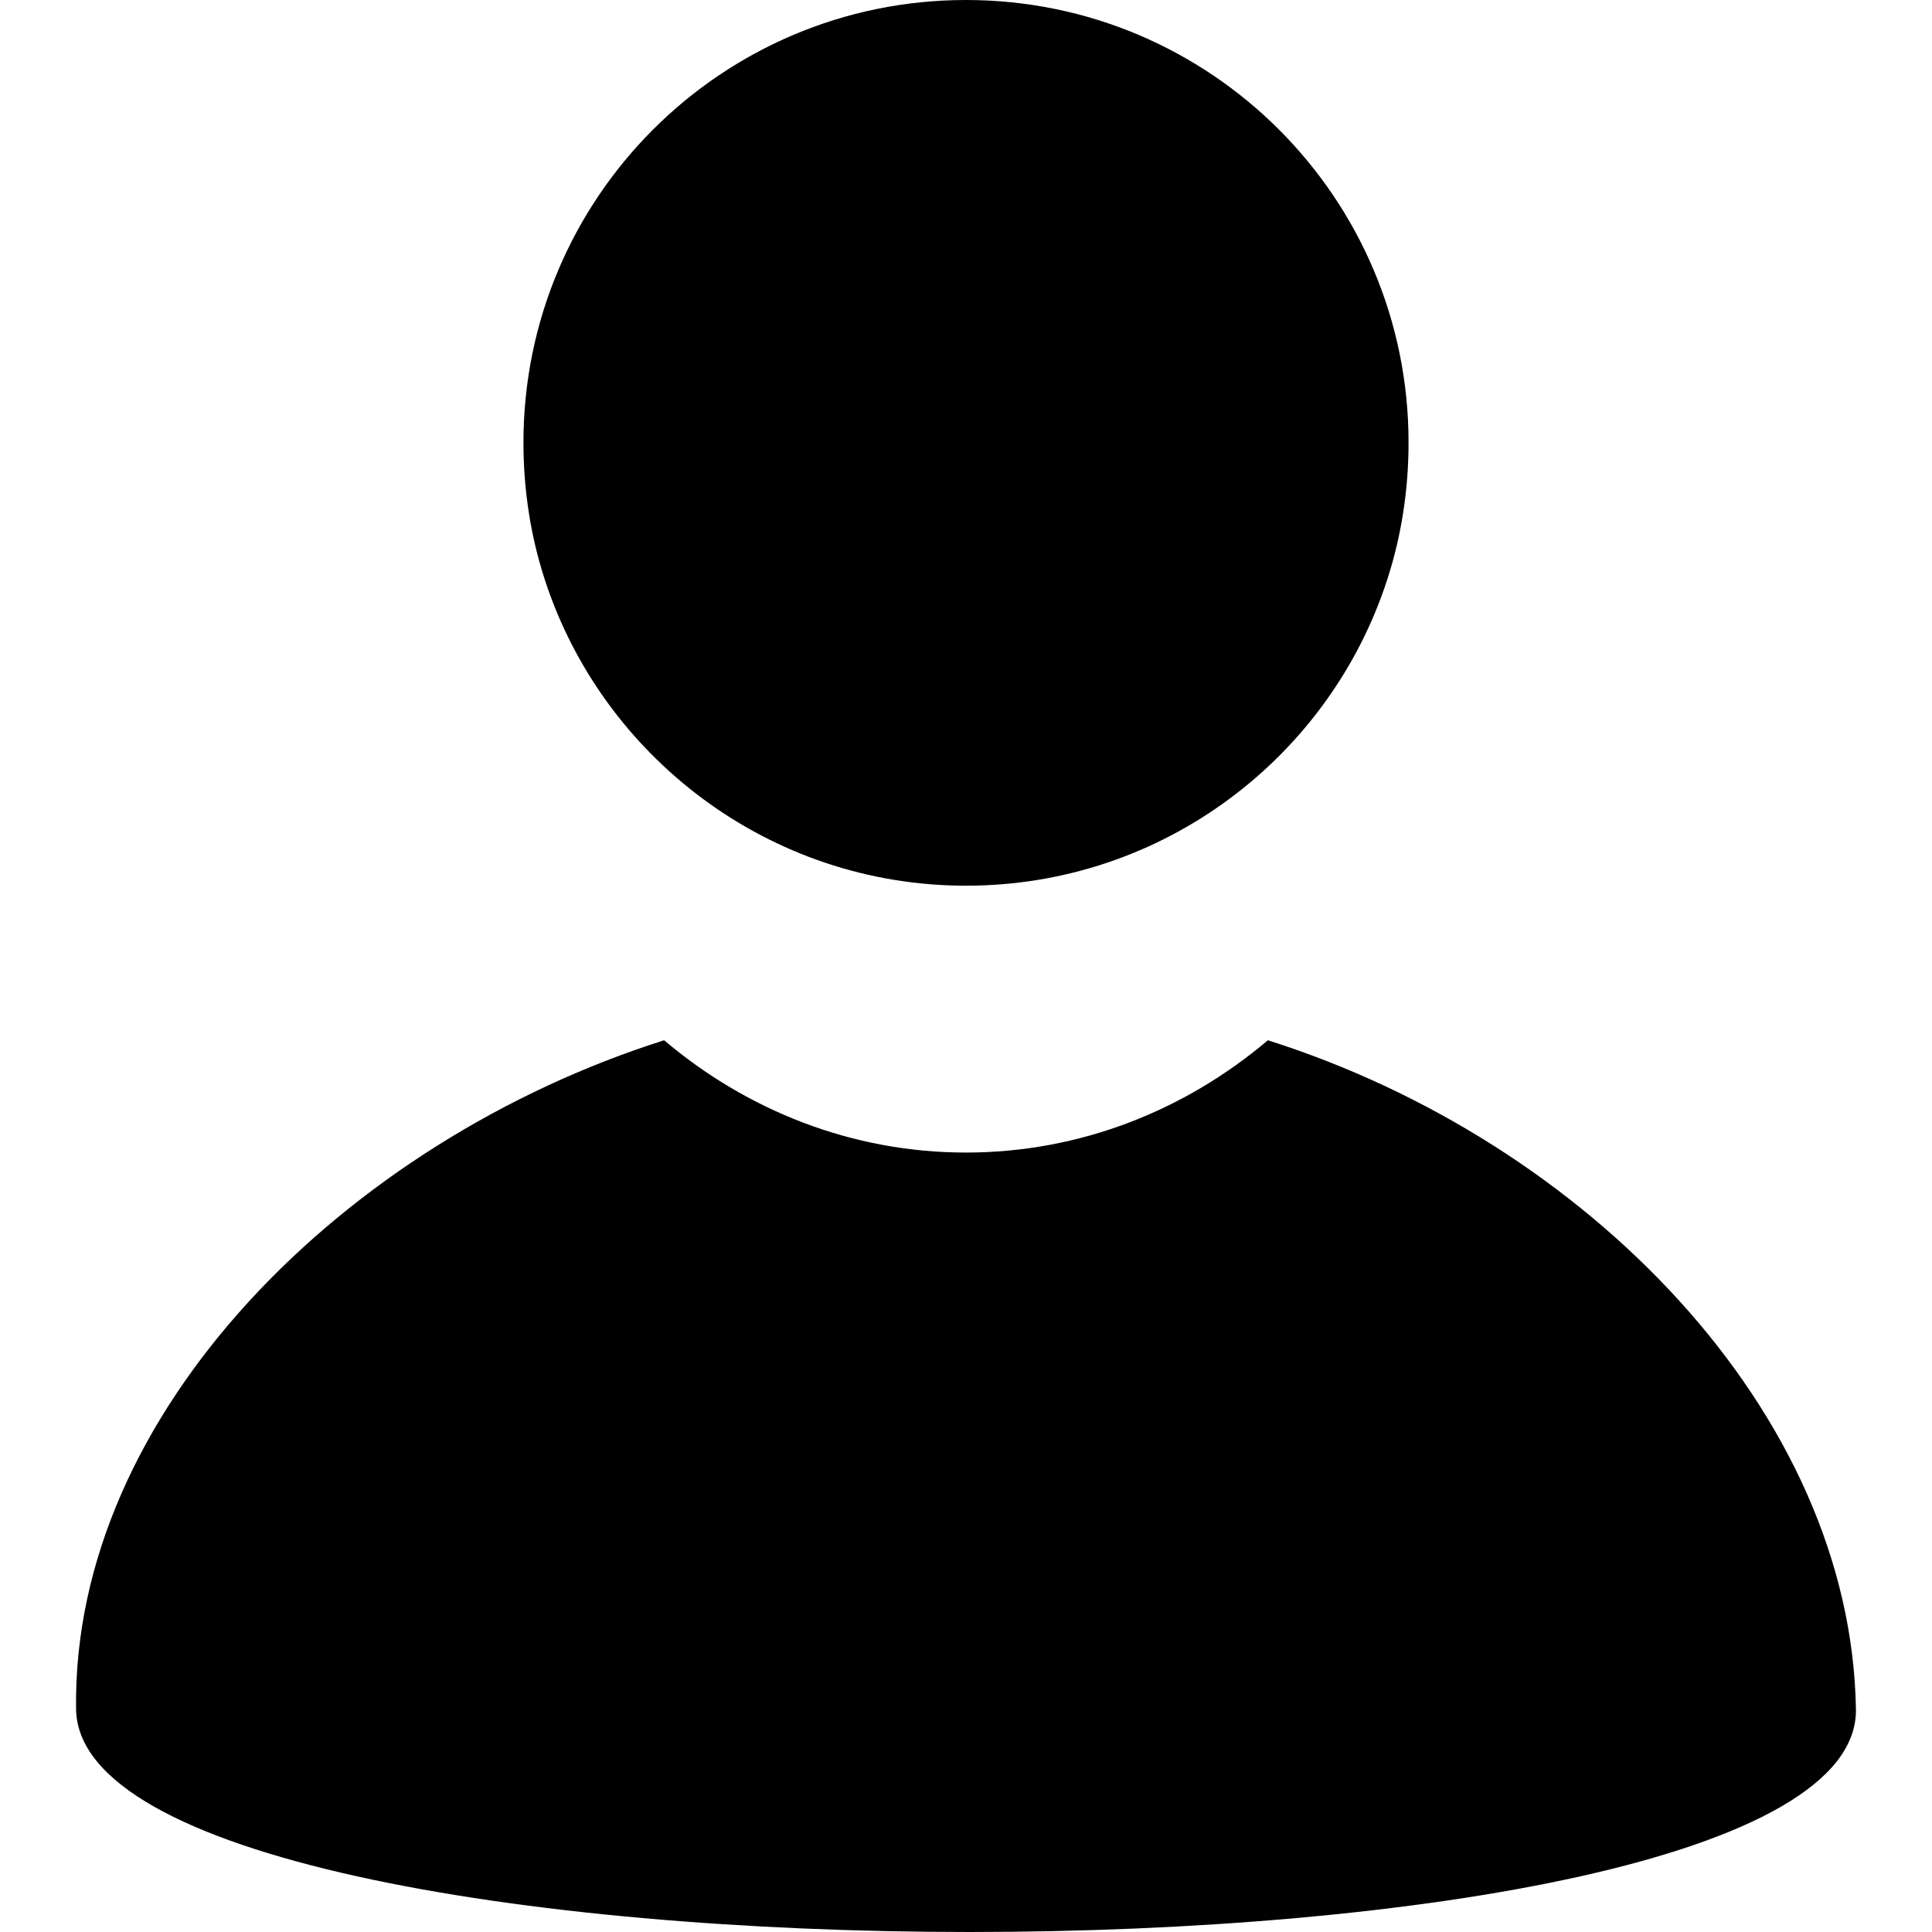 <?xml version="1.0" encoding="utf-8"?>
<!-- Generator: Adobe Illustrator 26.0.2, SVG Export Plug-In . SVG Version: 6.00 Build 0)  -->
<svg version="1.1" id="Layer_1" xmlns="http://www.w3.org/2000/svg" xmlns:xlink="http://www.w3.org/1999/xlink" x="0px" y="0px"
	 viewBox="0 0 32 32" style="enable-background:new 0 0 32 32;" xml:space="preserve">
<style type="text/css">
	.st0{fill:none;stroke:#000000;stroke-width:3;stroke-linecap:round;stroke-miterlimit:10;}
	.st1{fill:#FFFFFF;}
</style>
<g>
	<g>
		<path d="M16,13.92c-2.87,0-5.39-1.83-6.27-4.56C9.52,8.71,9.42,8.02,9.42,7.33c0-3.63,2.95-6.58,6.58-6.58
			c3.63,0,6.58,2.95,6.58,6.58c0,0.69-0.11,1.37-0.31,2.03C21.39,12.09,18.87,13.92,16,13.92z"/>
		<path d="M16,1.5c3.22,0,5.83,2.62,5.83,5.83c0,0.61-0.09,1.22-0.28,1.8c-0.78,2.41-3.01,4.04-5.55,4.04s-4.78-1.62-5.55-4.03
			c-0.19-0.58-0.28-1.19-0.28-1.8C10.17,4.12,12.78,1.5,16,1.5 M16,0c-4.05,0-7.33,3.28-7.33,7.33c0,0.79,0.12,1.55,0.35,2.26
			c0.95,2.94,3.72,5.08,6.98,5.08s6.03-2.13,6.98-5.08c0.23-0.71,0.35-1.47,0.35-2.26C23.33,3.28,20.05,0,16,0L16,0z"/>
	</g>
	<g>
		<path d="M16.06,31.25c-9.13,0-14.02-1.72-14.04-2.96c-0.07-4.72,4.33-8.66,8.84-10.23c1.49,1.14,3.3,1.77,5.15,1.77
			c1.85,0,3.66-0.62,5.15-1.77c5.08,1.76,8.77,6.02,8.84,10.25c0,0.06,0,0.24-0.26,0.51C28.32,30.25,22.7,31.25,16.06,31.25z"/>
		<path d="M10.73,18.91c1.56,1.09,3.4,1.68,5.27,1.68c1.87,0,3.72-0.59,5.27-1.68c4.57,1.72,7.87,5.55,7.96,9.35
			c-0.54,0.8-4.85,2.24-13.18,2.24c-8.32,0-12.78-1.49-13.29-2.28C2.75,24.53,6.11,20.64,10.73,18.91 M21,17.23
			c-1.37,1.16-3.11,1.86-5,1.86s-3.63-0.7-5-1.86c-5.27,1.67-9.81,6.16-9.74,11.08C1.3,30.77,8.69,32,16.06,32
			s14.72-1.23,14.68-3.69C30.66,23.38,26.27,18.9,21,17.23L21,17.23z"/>
	</g>
</g>
</svg>
